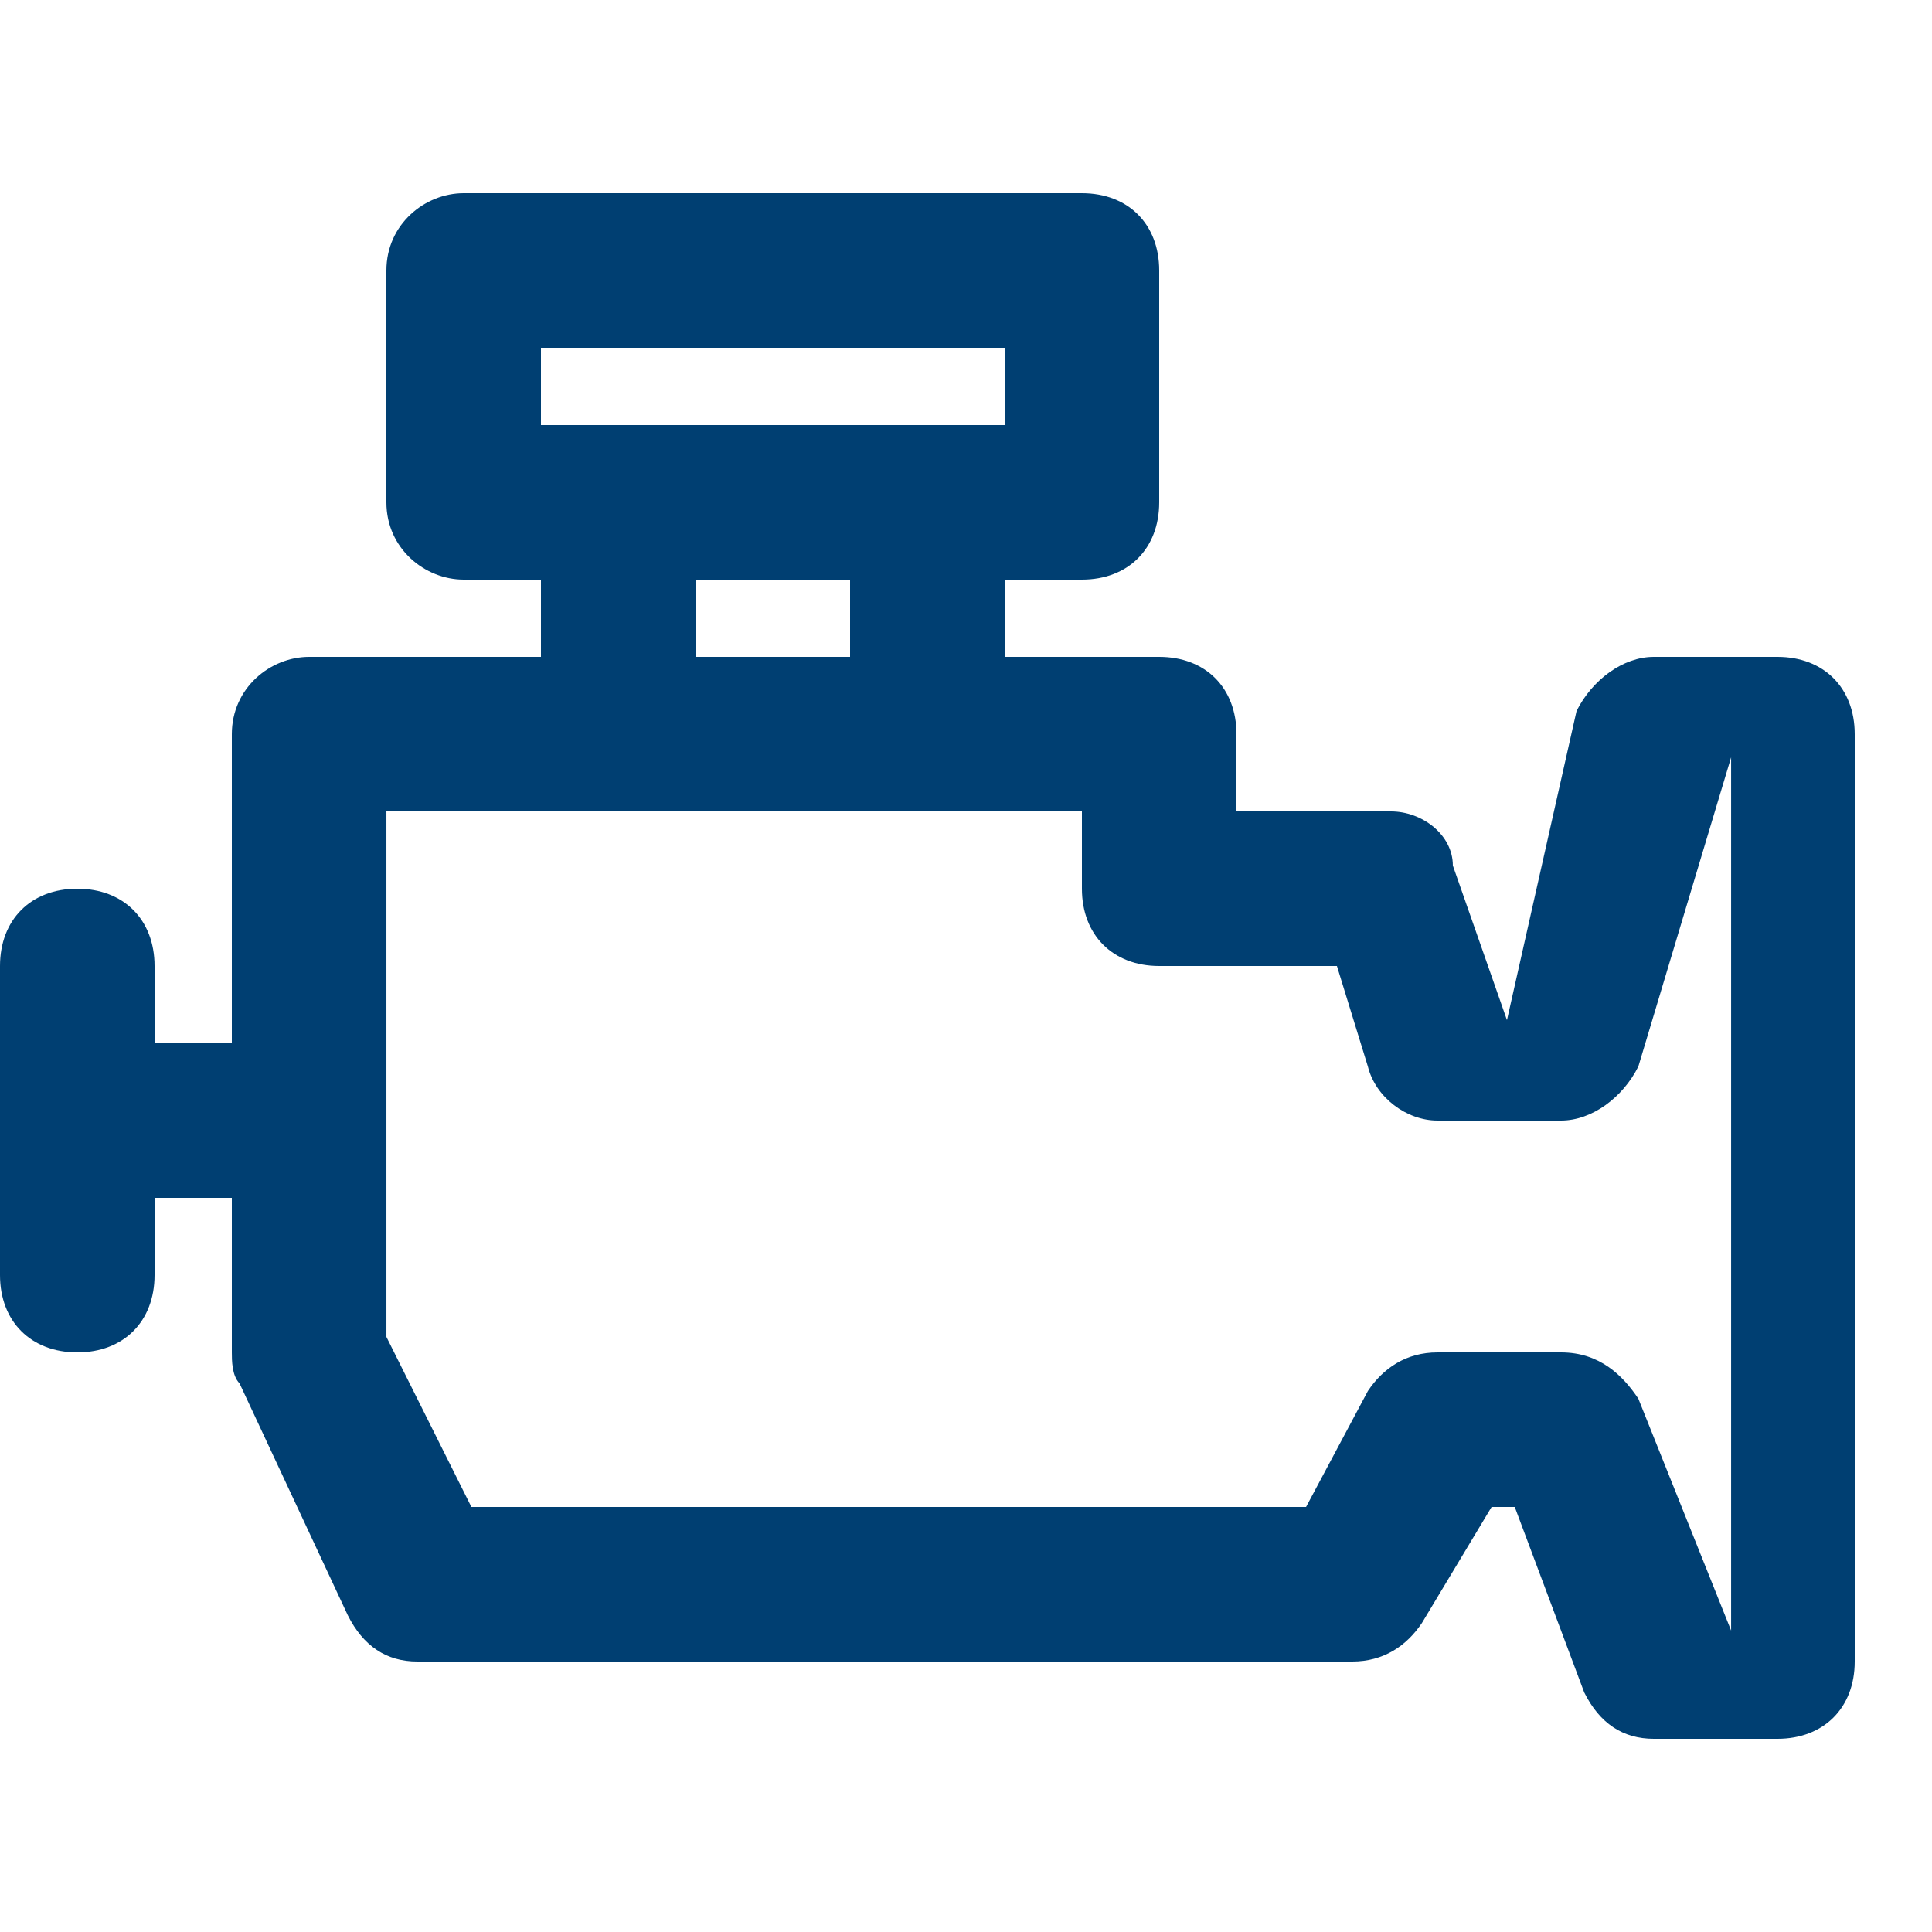 <?xml version="1.0" encoding="UTF-8"?>
<svg fill="#003F72" width="100pt" height="100pt" version="1.1" viewBox="0 0 100 100" xmlns="http://www.w3.org/2000/svg">
 <g>
  <path d="m56 42v4c0 2.398 1.602 4 4 4h9.199l1.602 5.199c0.398 1.602 2 2.801 3.602 2.801h6.398c1.602 0 3.199-1.199 4-2.801l4.801-16v45.199l-4.801-12c-0.801-1.199-2-2.398-4-2.398h-6.398c-1.602 0-2.801 0.801-3.602 2l-3.199 6h-43.203l-4.398-8.801v-27.199zm26 45.602c0.801 1.602 2 2.398 3.602 2.398h6.398c2.398 0 4-1.602 4-4v-48c0-2.398-1.602-4-4-4h-6.398c-1.602 0-3.199 1.199-4 2.801l-3.602 16-2.801-8c0-1.602-1.598-2.801-3.199-2.801h-8v-4c0-2.398-1.602-4-4-4h-44c-2 0-4 1.602-4 4v32c0 0.398 0 1.199 0.398 1.602l5.602 12c0.801 1.598 2 2.398 3.602 2.398h48.398c1.602 0 2.801-0.801 3.602-2l3.602-6h1.199"/>
  <path d="m4 62h12c2.398 0 4-1.602 4-4s-1.602-4-4-4h-12c-2.398 0-4 1.602-4 4s2 4 4 4z"/>
  <path d="m0 50v16c0 2.398 1.602 4 4 4s4-1.602 4-4v-16c0-2.398-1.602-4-4-4s-4 1.602-4 4z"/>
  <path d="m32 42h16c2.398 0 4-1.602 4-4v-12c0-2.398-1.602-4-4-4h-16c-2 0-4 1.602-4 4v12c0 2.398 2 4 4 4zm4-8v-4h8v4z"/>
  <path d="m24 30h32c2.398 0 4-1.602 4-4v-12c0-2.398-1.602-4-4-4h-32c-2 0-4 1.602-4 4v12c0 2.398 2 4 4 4zm4-12h24v4h-24z"/>
 </g>
</svg>
